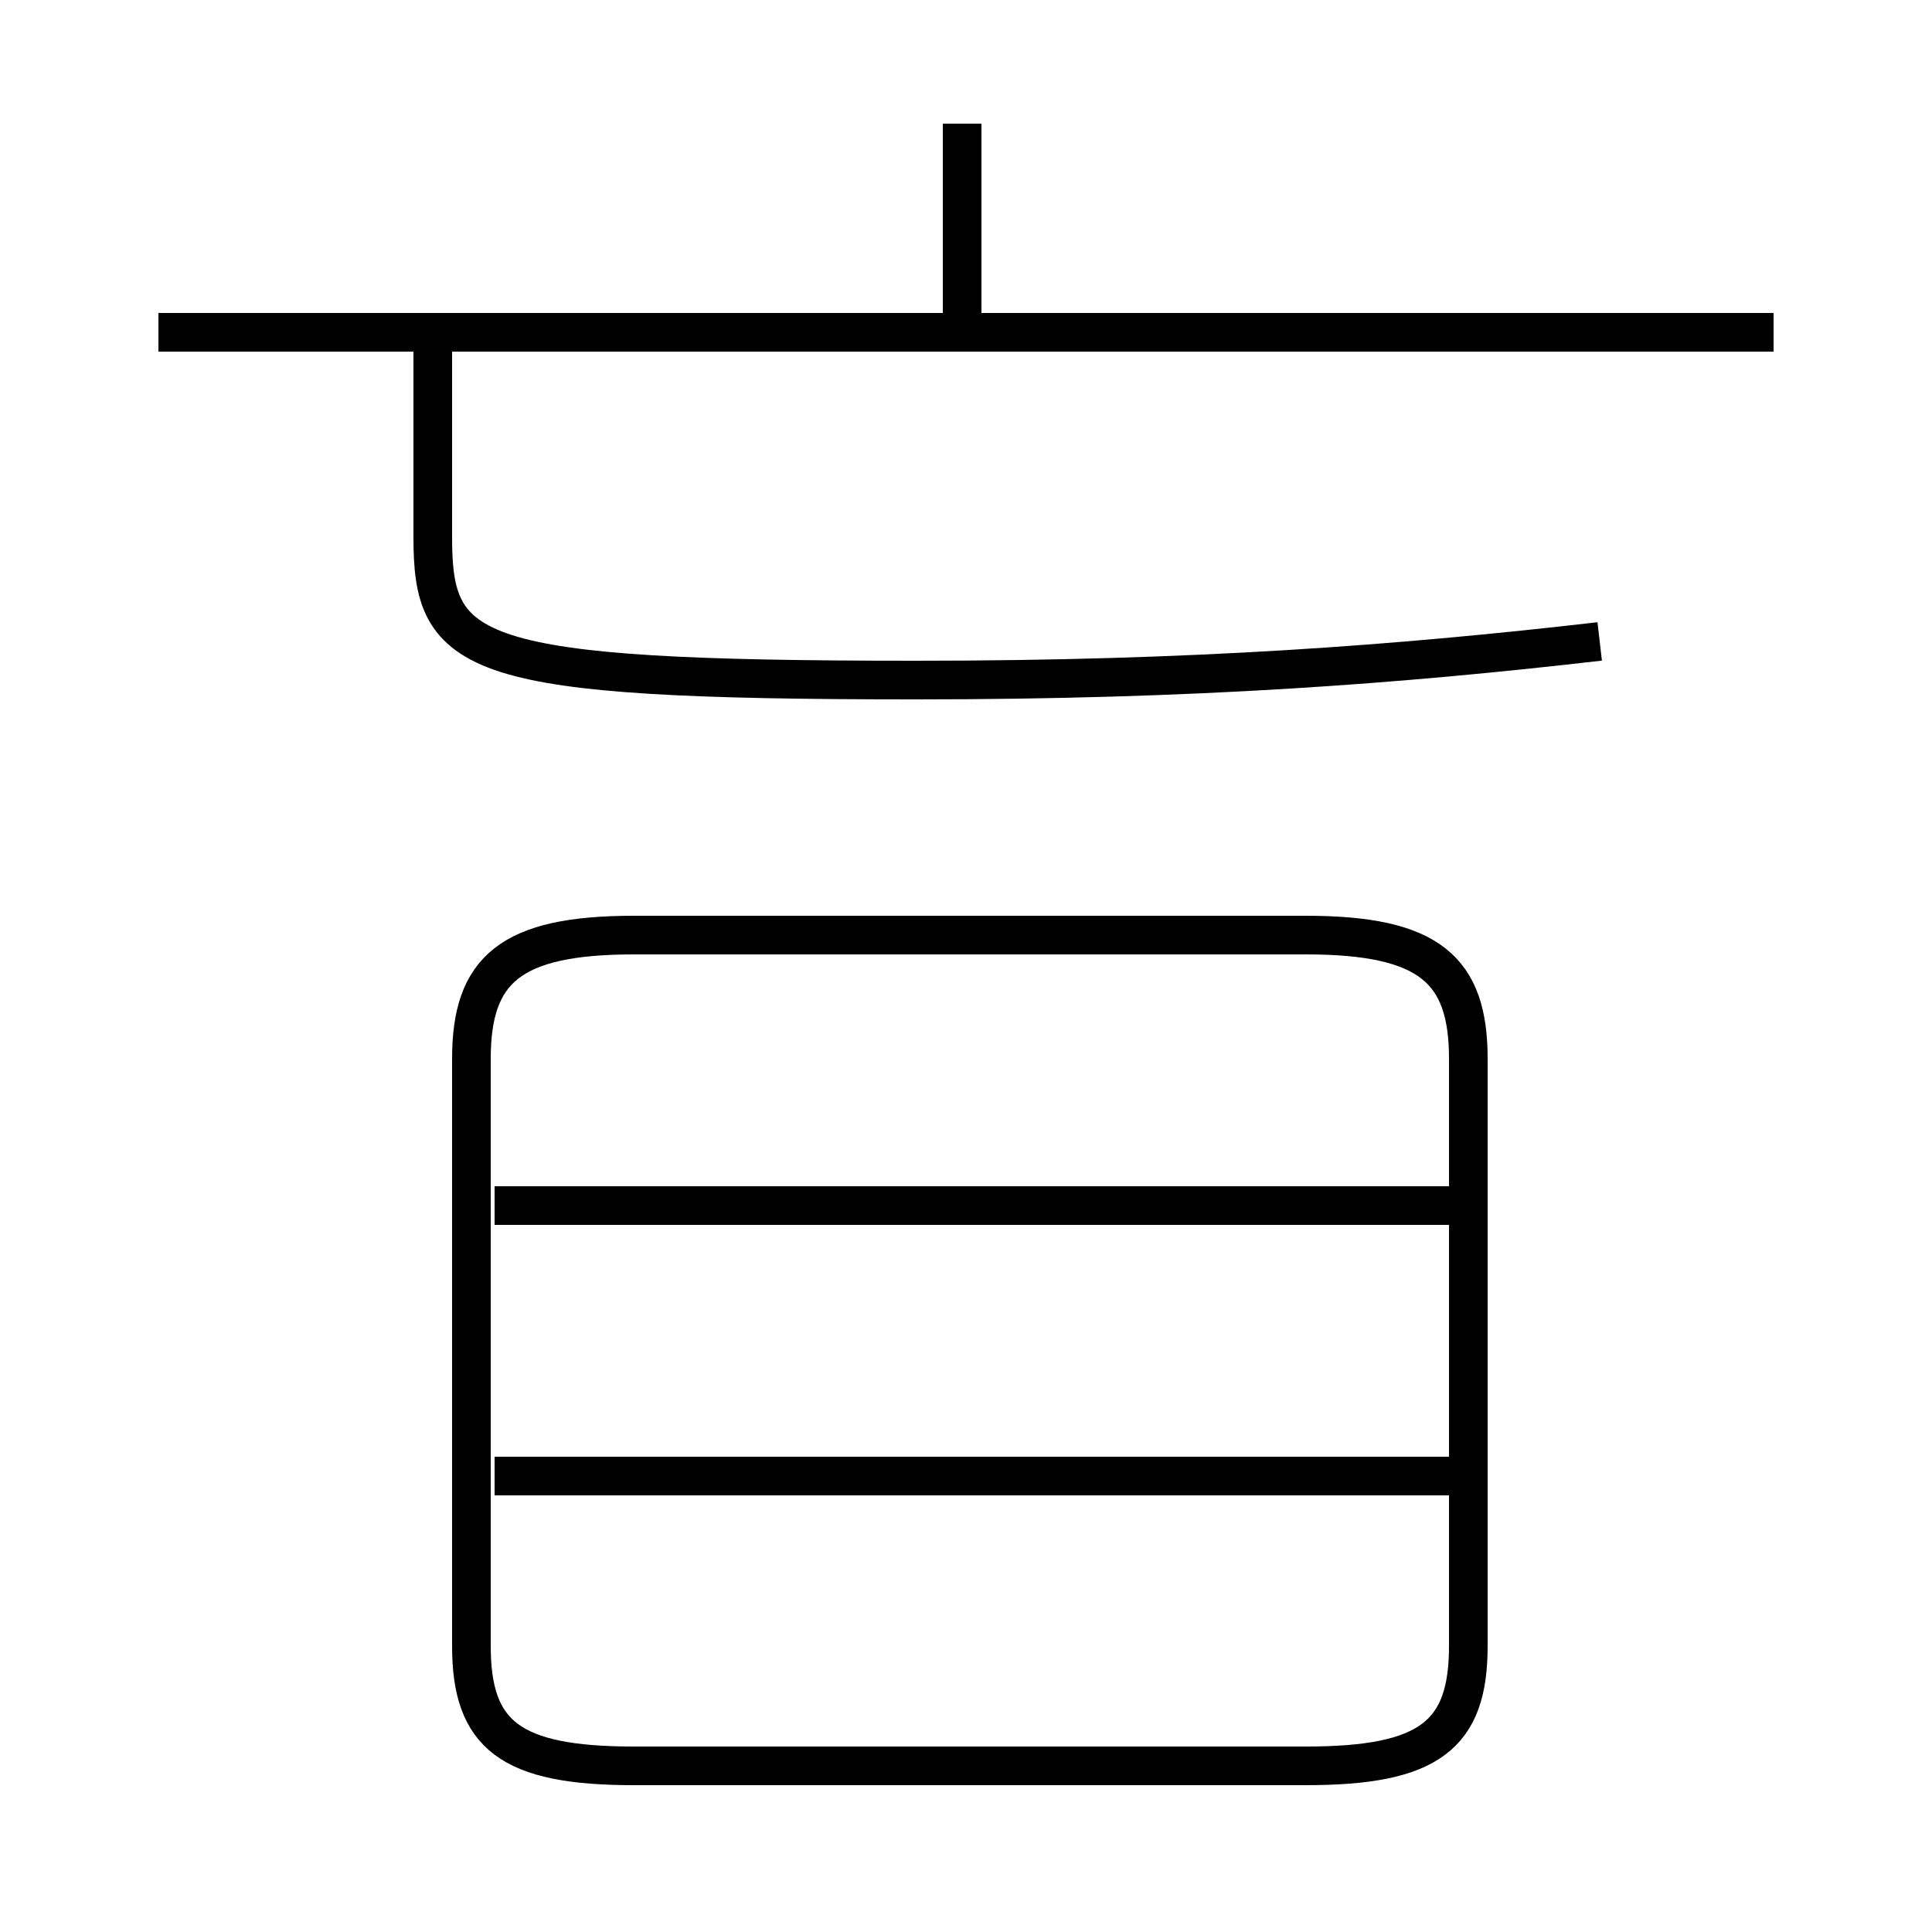 <?xml version='1.0' encoding='utf8'?>
<svg viewBox="0.0 -6.0 50.0 50.0" version="1.1" xmlns="http://www.w3.org/2000/svg">
<rect x="0.0" y="-6.0" width="50.0" height="50.0" fill="#808080" stroke="none"/>
<rect x="-1000" y="-1000" width="2000" height="2000" stroke="white" fill="white"/>
<g style="fill:white;stroke:#000000;  stroke-width:1">
<path d="M 16.4 1.7 L 33.8 1.7 C 37.0 1.7 38.0 0.9 38.0 -1.4 L 38.0 -16.6 C 38.0 -18.9 37.0 -19.8 33.8 -19.8 L 16.4 -19.8 C 13.2 -19.8 12.2 -18.9 12.2 -16.6 L 12.2 -1.4 C 12.2 0.9 13.2 1.7 16.4 1.7 Z M 37.5 -5.8 L 12.8 -5.8 M 37.5 -12.8 L 12.8 -12.8 M 45.9 -35.4 L 4.1 -35.4 M 41.4 -27.4 C 36.2 -26.8 30.9 -26.4 23.7 -26.4 C 12.1 -26.4 11.2 -27.0 11.2 -30.1 L 11.2 -35.0 M 24.9 -35.6 L 24.9 -40.8" transform="translate(0.0 38.0)" />
</g>
</svg>